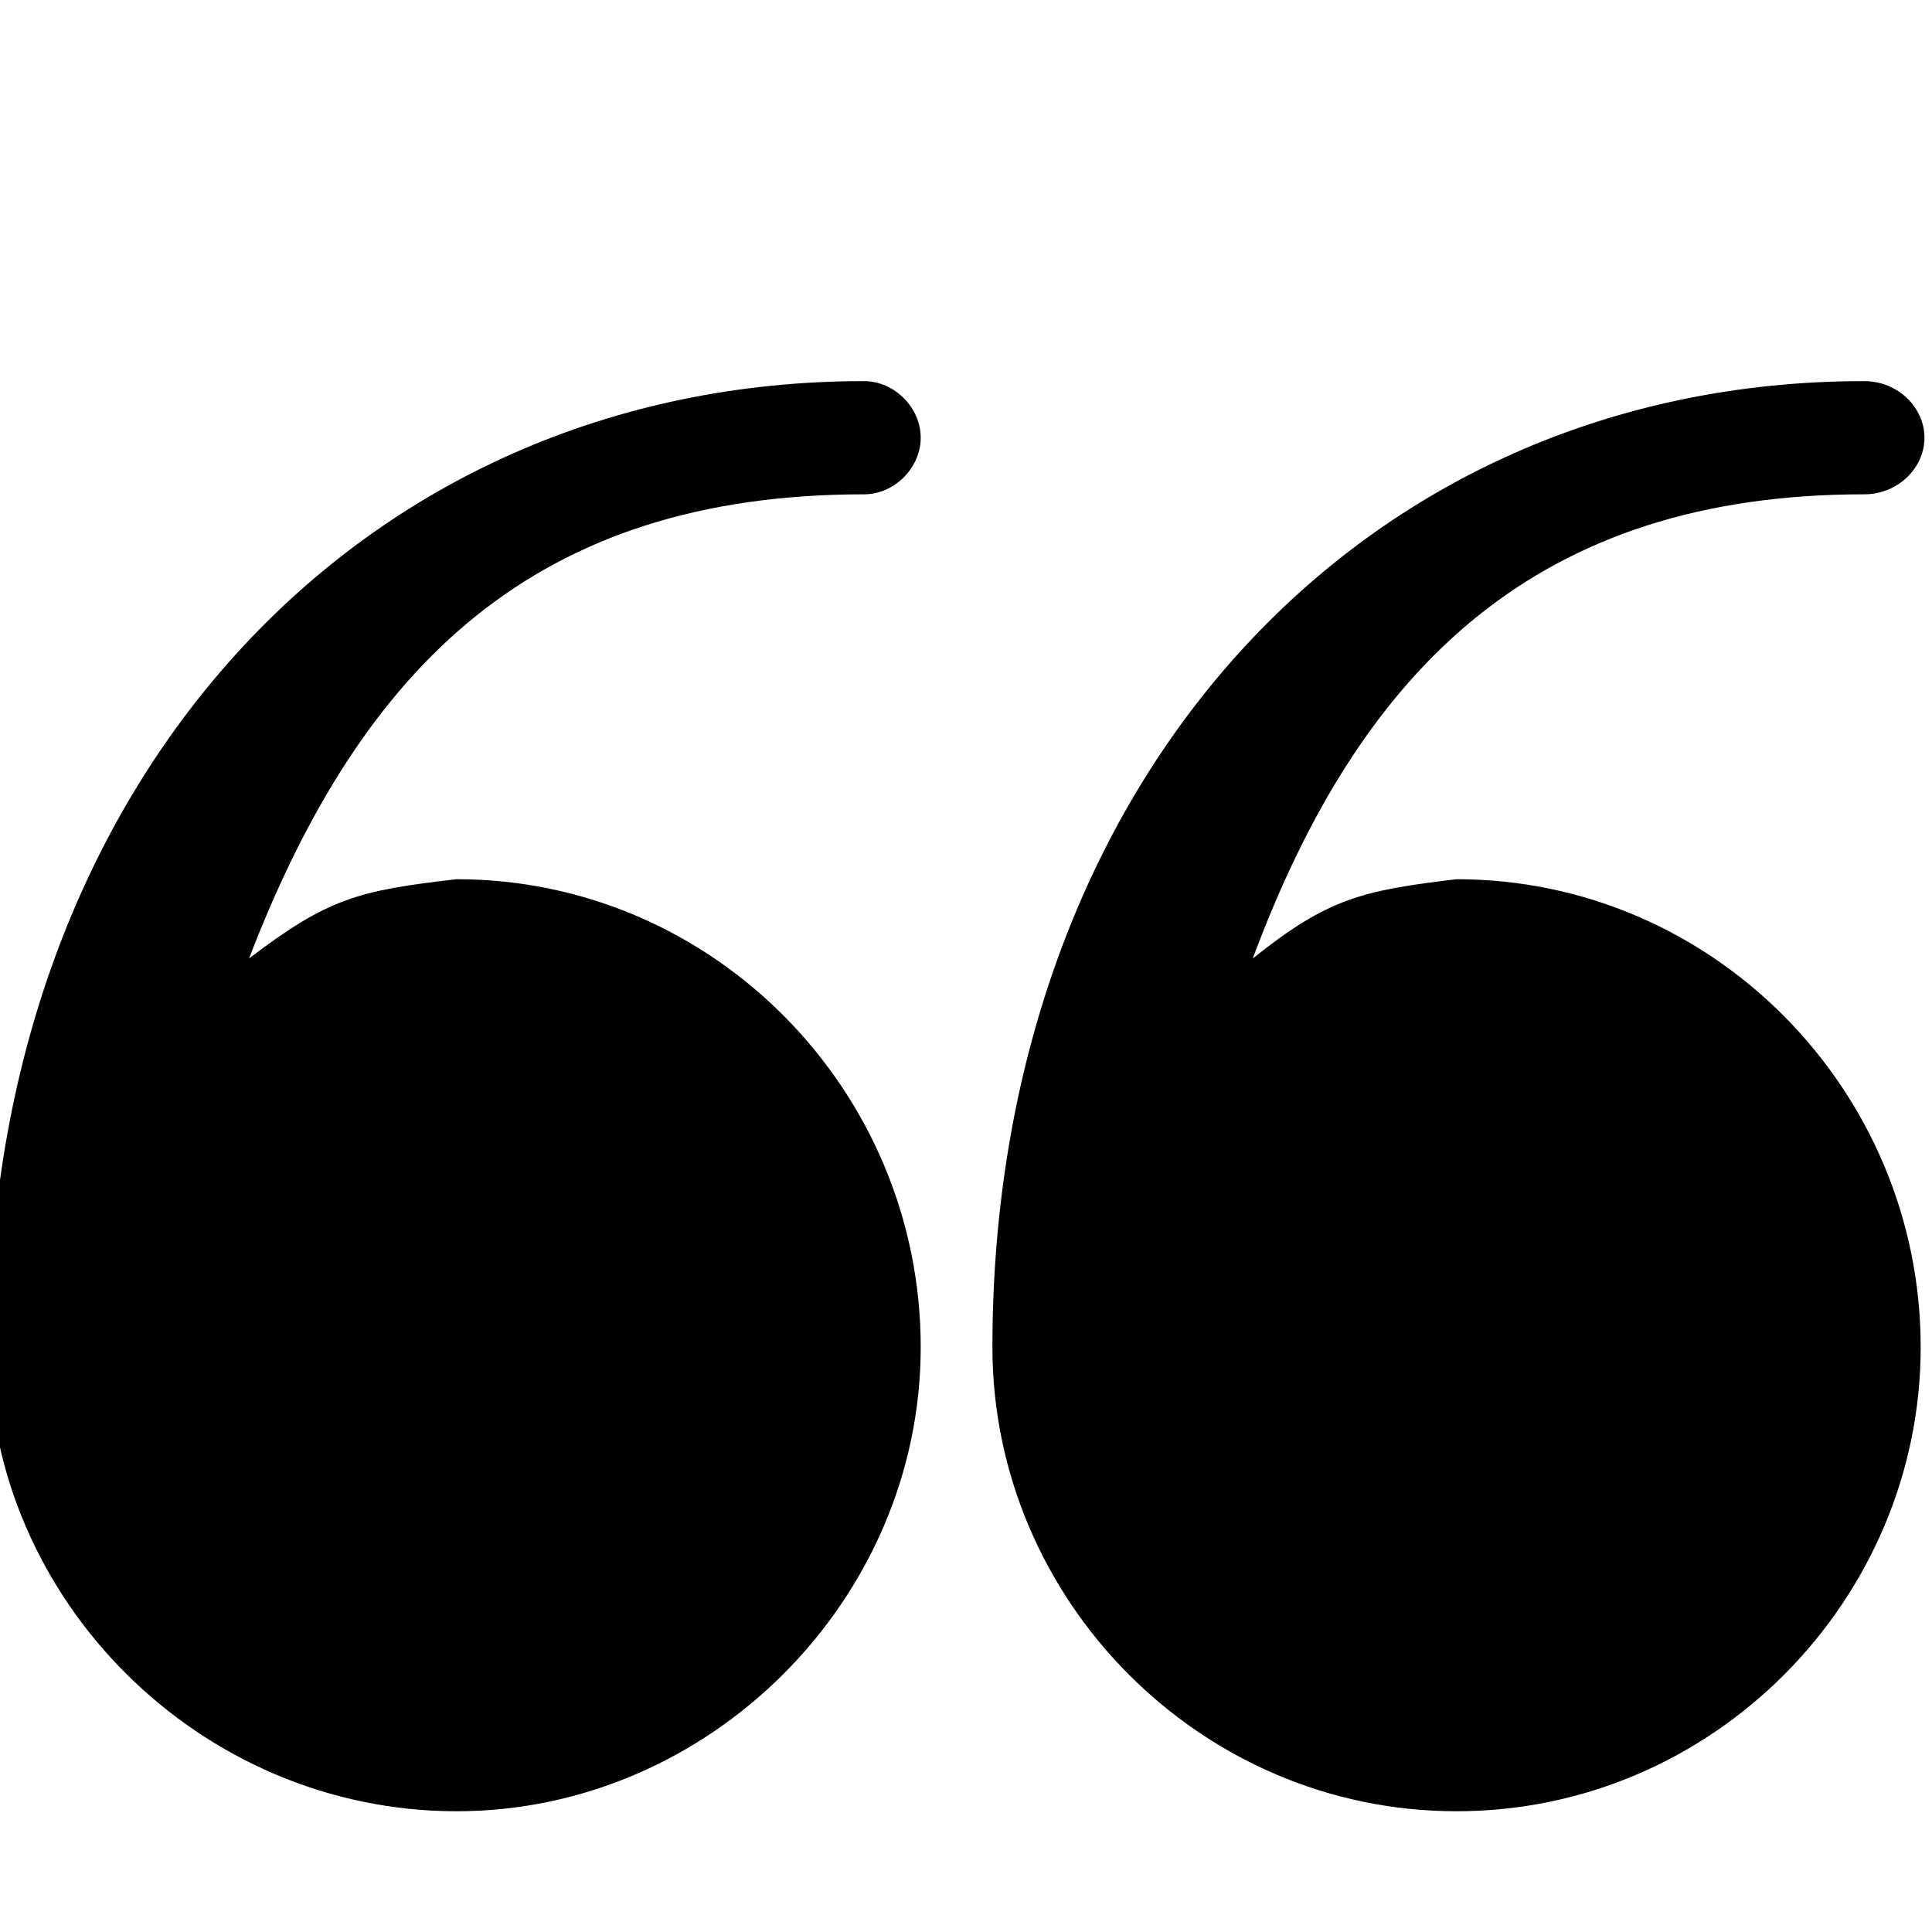 <svg xmlns="http://www.w3.org/2000/svg" viewBox="0 0 512 512"><path d="M229 131c8 0 15-7 15-15s-7-15-15-15c-134 0-232 107-232 256 0 67 56 123 124 123 67 0 123-56 123-123 0-68-55-124-123-124-26 3-34 5-55 21 30-78 76-123 163-123zm157 102c-25 3-34 5-54 21 29-78 76-123 162-123 9 0 16-7 16-15s-7-15-16-15c-134 0-231 107-231 256 0 67 55 123 123 123s123-56 123-123c0-68-55-124-123-124z"/></svg>